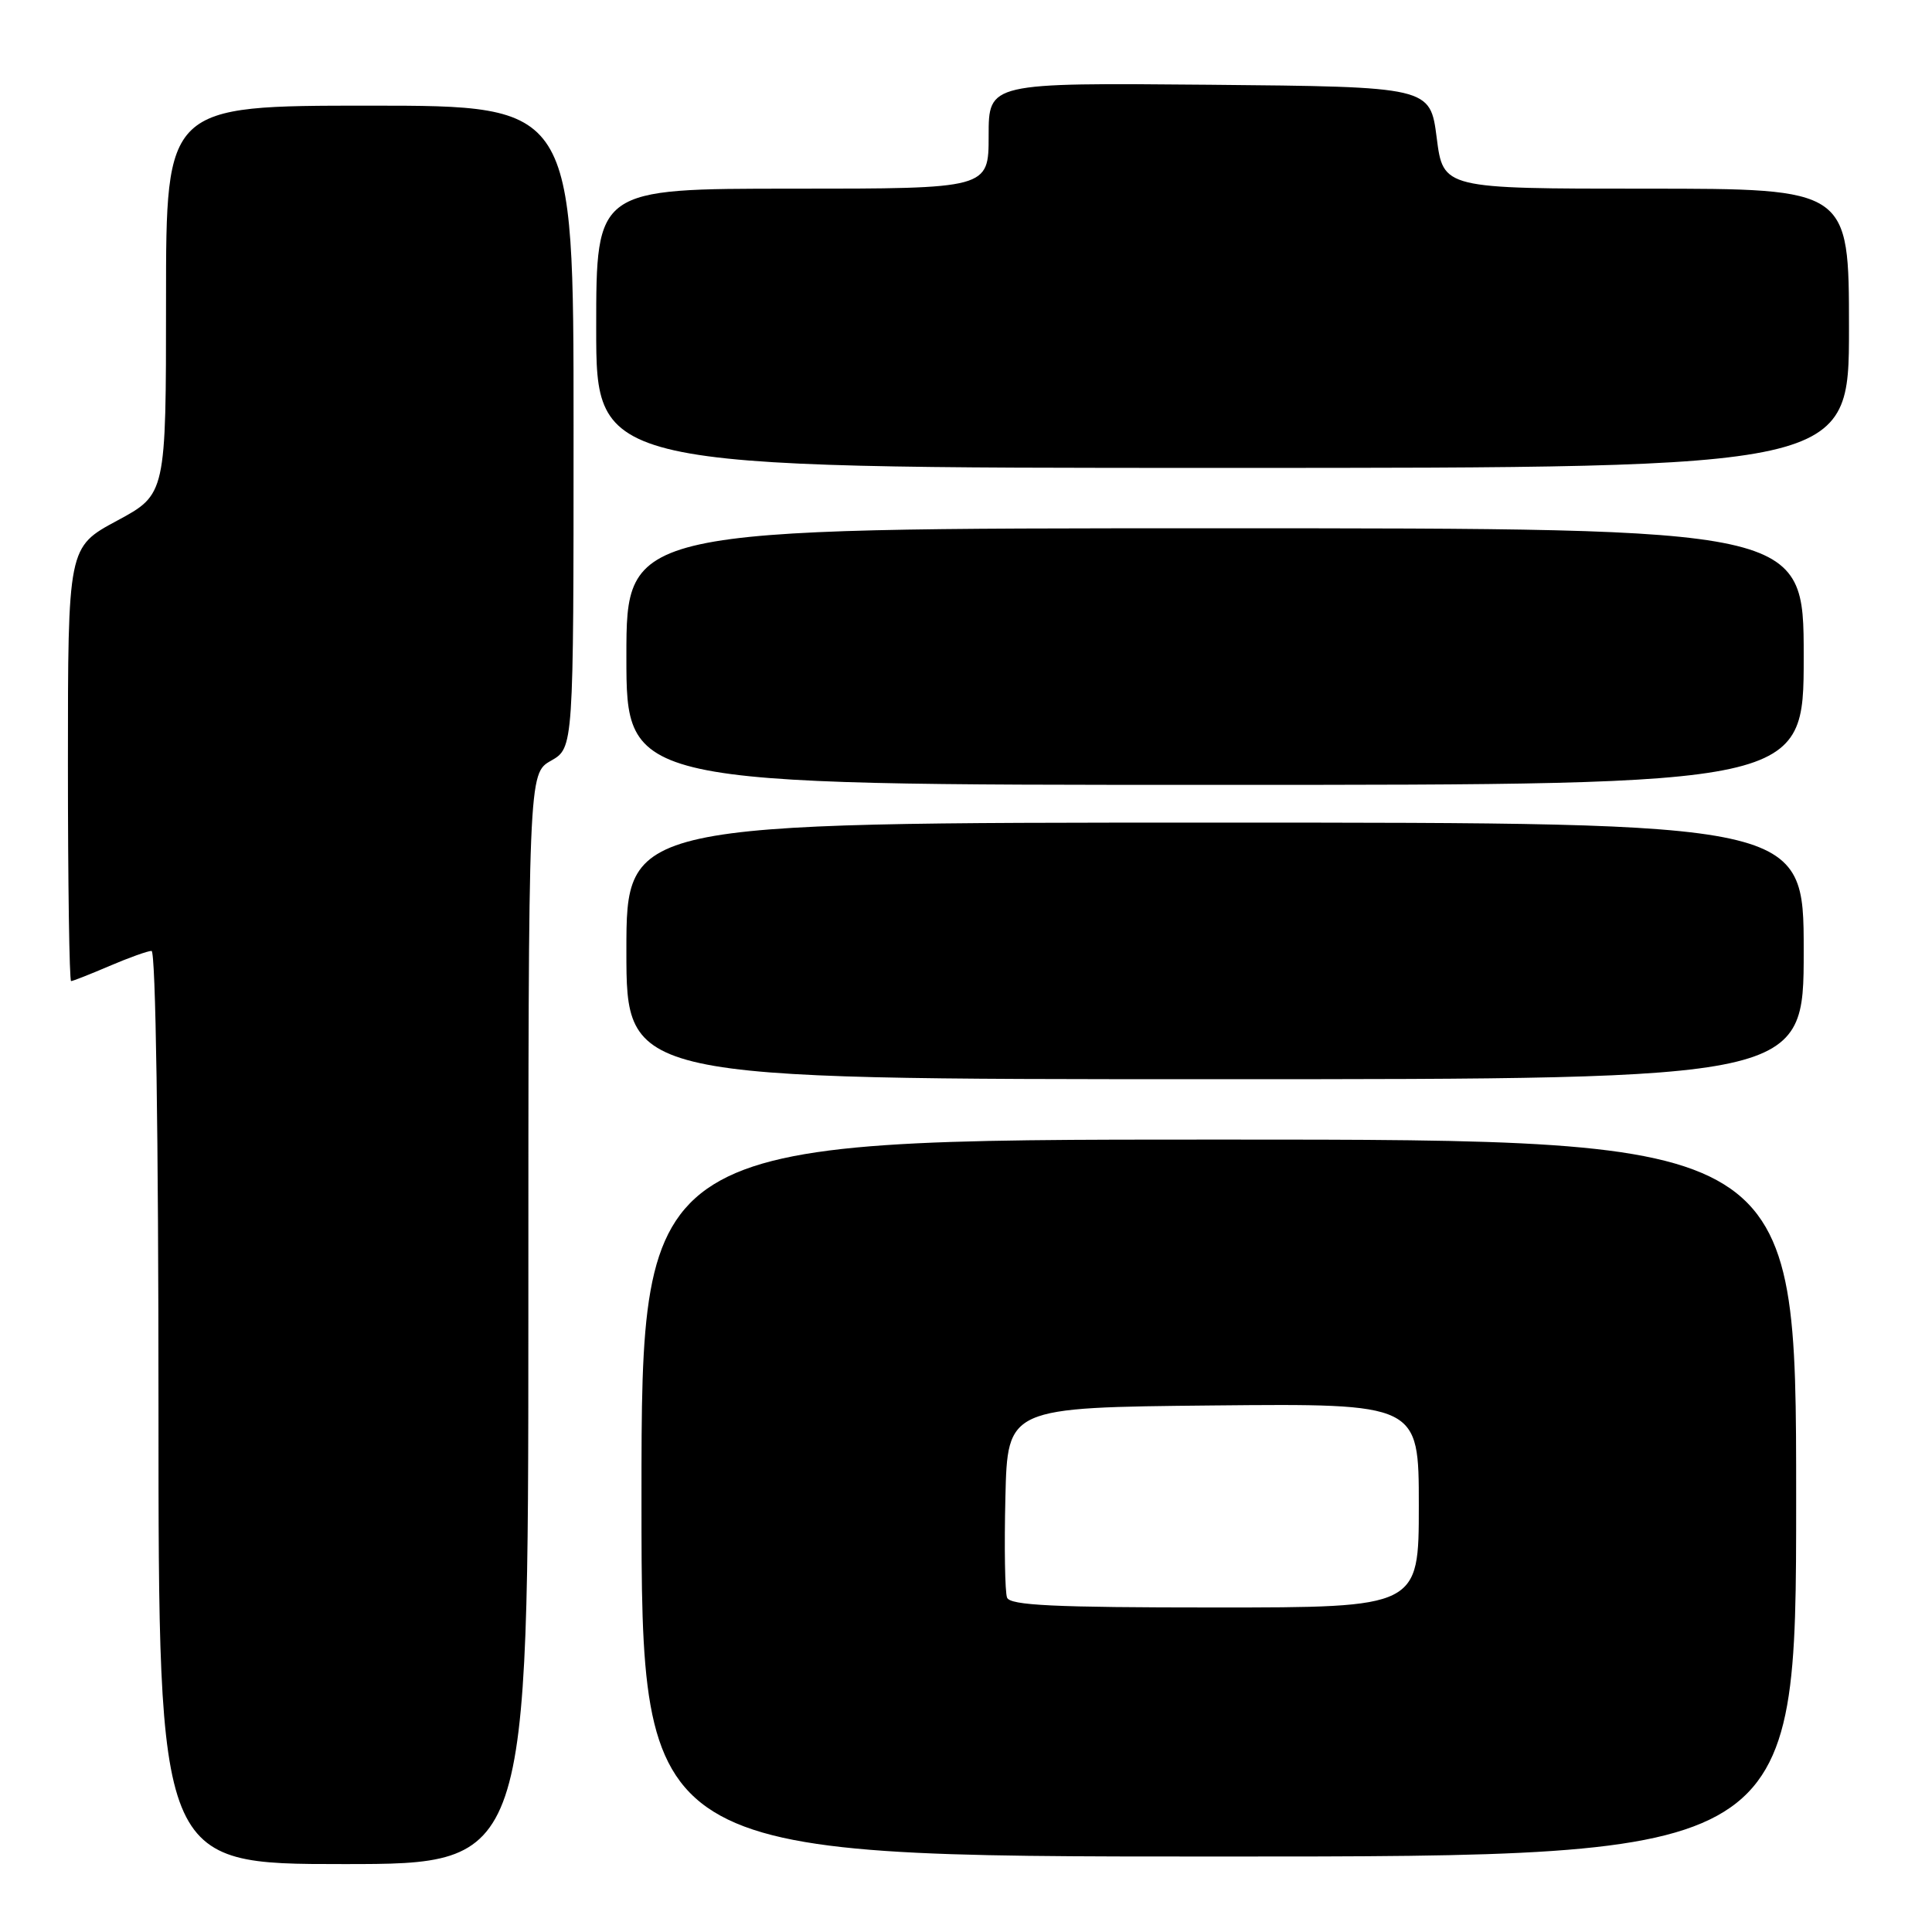 <?xml version="1.0" encoding="UTF-8" standalone="no"?>
<!DOCTYPE svg PUBLIC "-//W3C//DTD SVG 1.1//EN" "http://www.w3.org/Graphics/SVG/1.1/DTD/svg11.dtd" >
<svg xmlns="http://www.w3.org/2000/svg" xmlns:xlink="http://www.w3.org/1999/xlink" version="1.1" viewBox="0 0 256 256">
 <g >
 <path fill="currentColor"
d=" M 70.01 174.75 C 70.01 102.50 70.01 102.50 73.01 100.80 C 76.00 99.09 76.00 99.09 76.00 56.55 C 76.00 14.00 76.00 14.00 49.00 14.00 C 22.00 14.00 22.00 14.00 22.00 39.75 C 22.00 65.50 22.00 65.50 15.50 69.00 C 9.00 72.50 9.00 72.50 9.00 101.25 C 9.00 117.06 9.19 130.00 9.42 130.00 C 9.65 130.00 11.93 129.10 14.50 128.00 C 17.07 126.90 19.58 126.00 20.08 126.00 C 20.63 126.00 21.00 150.48 21.00 186.50 C 21.00 247.00 21.00 247.00 45.50 247.00 C 70.00 247.00 70.00 247.00 70.01 174.75 Z  M 238.00 198.50 C 238.00 151.00 238.00 151.00 161.50 151.00 C 85.00 151.00 85.00 151.00 85.00 198.50 C 85.00 246.00 85.00 246.00 161.50 246.00 C 238.00 246.00 238.00 246.00 238.00 198.50 Z  M 239.00 126.00 C 239.00 109.00 239.00 109.00 161.00 109.00 C 83.00 109.00 83.00 109.00 83.00 126.00 C 83.00 143.00 83.00 143.00 161.00 143.00 C 239.00 143.00 239.00 143.00 239.00 126.00 Z  M 239.00 87.00 C 239.00 70.00 239.00 70.00 161.00 70.00 C 83.00 70.00 83.00 70.00 83.00 87.00 C 83.00 104.00 83.00 104.00 161.00 104.00 C 239.00 104.00 239.00 104.00 239.00 87.00 Z  M 245.00 43.50 C 245.00 25.00 245.00 25.00 218.12 25.00 C 191.23 25.00 191.23 25.00 190.37 18.25 C 189.50 11.50 189.50 11.50 160.25 11.23 C 131.00 10.97 131.00 10.97 131.00 17.98 C 131.00 25.00 131.00 25.00 105.00 25.00 C 79.00 25.00 79.00 25.00 79.00 43.50 C 79.00 62.00 79.00 62.00 162.00 62.00 C 245.00 62.00 245.00 62.00 245.00 43.50 Z  M 133.44 211.69 C 133.16 210.97 133.06 205.01 133.22 198.44 C 133.50 186.50 133.50 186.50 160.75 186.23 C 188.00 185.97 188.00 185.97 188.00 199.48 C 188.00 213.00 188.00 213.00 160.97 213.00 C 139.62 213.00 133.83 212.72 133.44 211.69 Z "/>
</g>
</svg>